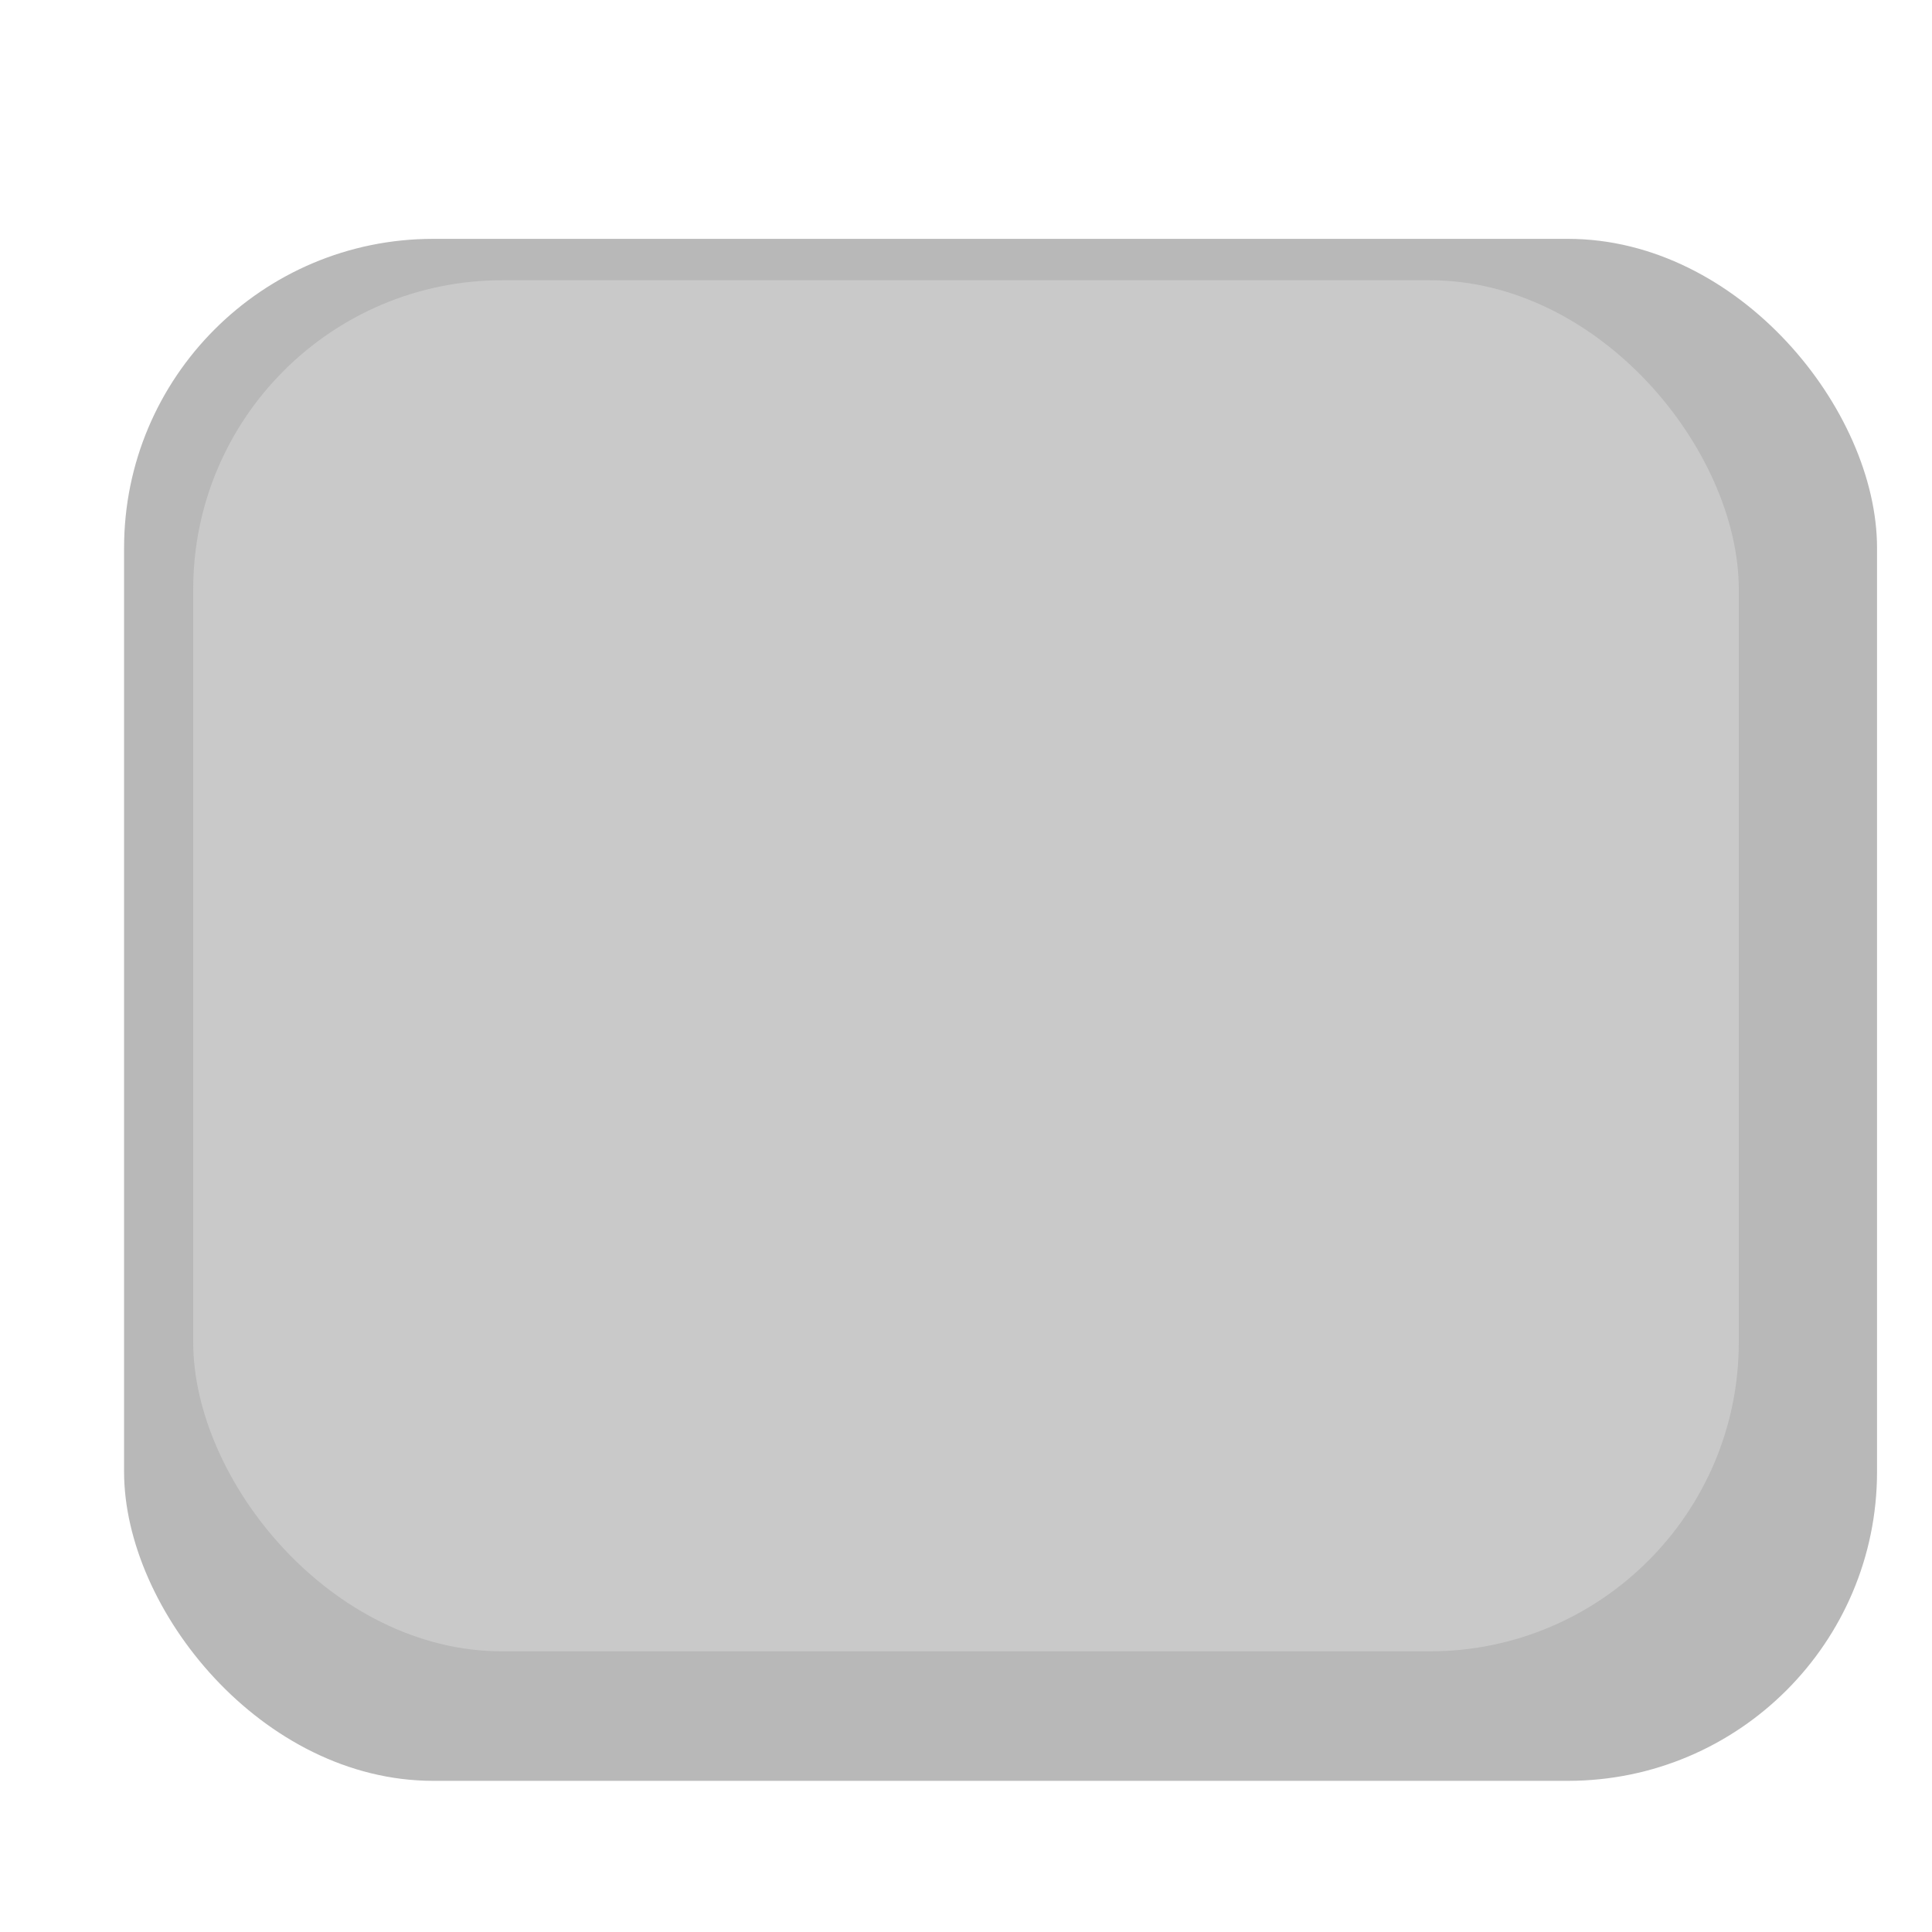 <?xml version="1.0" encoding="UTF-8" standalone="no"?>
<!-- Created with Inkscape (http://www.inkscape.org/) -->
<svg
   xmlns:dc="http://purl.org/dc/elements/1.1/"
   xmlns:cc="http://web.resource.org/cc/"
   xmlns:rdf="http://www.w3.org/1999/02/22-rdf-syntax-ns#"
   xmlns:svg="http://www.w3.org/2000/svg"
   xmlns="http://www.w3.org/2000/svg"
   xmlns:xlink="http://www.w3.org/1999/xlink"
   xmlns:sodipodi="http://sodipodi.sourceforge.net/DTD/sodipodi-0.dtd"
   xmlns:inkscape="http://www.inkscape.org/namespaces/inkscape"
   width="100"
   height="100"
   id="svg2"
   sodipodi:version="0.32"
   inkscape:version="0.45"
   version="1.0"
   sodipodi:docbase="/home/ryx/Documents/scripts/python/screenlets/screenlets-0.0.10/src/share/screenlets/Picframe/themes/ryx-glass"
   sodipodi:docname="picframe-bg.svg"
   inkscape:output_extension="org.inkscape.output.svg.inkscape"
   sodipodi:modified="true">
  <defs
     id="defs4">
    <linearGradient
       id="linearGradient3322">
      <stop
         id="stop3324"
         offset="0"
         style="stop-color:#ffffff;stop-opacity:1;" />
      <stop
         id="stop3326"
         offset="1"
         style="stop-color:#000000;stop-opacity:0;" />
    </linearGradient>
    <linearGradient
       id="linearGradient3316">
      <stop
         id="stop3318"
         offset="0"
         style="stop-color:#000000;stop-opacity:1;" />
      <stop
         id="stop3320"
         offset="1"
         style="stop-color:#ffffff;stop-opacity:0;" />
    </linearGradient>
    <linearGradient
       id="linearGradient3310">
      <stop
         id="stop3312"
         offset="0"
         style="stop-color:#000000;stop-opacity:1;" />
      <stop
         id="stop3314"
         offset="1"
         style="stop-color:#ffffff;stop-opacity:0;" />
    </linearGradient>
    <linearGradient
       id="linearGradient3304">
      <stop
         id="stop3306"
         offset="0"
         style="stop-color:#ffffff;stop-opacity:1;" />
      <stop
         id="stop3308"
         offset="1"
         style="stop-color:#000000;stop-opacity:0;" />
    </linearGradient>
    <linearGradient
       id="linearGradient3263">
      <stop
         style="stop-color:#000000;stop-opacity:1;"
         offset="0"
         id="stop3265" />
      <stop
         style="stop-color:#000000;stop-opacity:0;"
         offset="1"
         id="stop3267" />
    </linearGradient>
    <linearGradient
       inkscape:collect="always"
       id="linearGradient3245">
      <stop
         style="stop-color:#ffffff;stop-opacity:1;"
         offset="0"
         id="stop3247" />
      <stop
         style="stop-color:#ffffff;stop-opacity:0;"
         offset="1"
         id="stop3249" />
    </linearGradient>
    <linearGradient
       id="linearGradient3369">
      <stop
         style="stop-color:#552200;stop-opacity:1;"
         offset="0"
         id="stop3371" />
      <stop
         style="stop-color:#9e3f00;stop-opacity:1;"
         offset="1"
         id="stop3373" />
    </linearGradient>
    <linearGradient
       id="linearGradient3148">
      <stop
         style="stop-color:#000000;stop-opacity:0;"
         offset="0"
         id="stop3150" />
      <stop
         style="stop-color:#000000;stop-opacity:1;"
         offset="1"
         id="stop3152" />
    </linearGradient>
    <linearGradient
       inkscape:collect="always"
       xlink:href="#linearGradient3148"
       id="linearGradient3154"
       x1="33.652"
       y1="36.241"
       x2="35.135"
       y2="47.052"
       gradientUnits="userSpaceOnUse" />
    <linearGradient
       inkscape:collect="always"
       xlink:href="#linearGradient3369"
       id="linearGradient3375"
       x1="56.495"
       y1="66.195"
       x2="42.012"
       y2="62.755"
       gradientUnits="userSpaceOnUse"
       gradientTransform="translate(0.737,-0.491)" />
    <linearGradient
       inkscape:collect="always"
       xlink:href="#linearGradient3369"
       id="linearGradient2218"
       gradientUnits="userSpaceOnUse"
       gradientTransform="translate(0.737,-0.491)"
       x1="56.495"
       y1="66.195"
       x2="42.012"
       y2="62.755" />
    <linearGradient
       inkscape:collect="always"
       xlink:href="#linearGradient3245"
       id="linearGradient3251"
       x1="5.983"
       y1="50"
       x2="15.651"
       y2="51.474"
       gradientUnits="userSpaceOnUse"
       gradientTransform="translate(0,8)" />
    <linearGradient
       inkscape:collect="always"
       xlink:href="#linearGradient3245"
       id="linearGradient3257"
       gradientUnits="userSpaceOnUse"
       x1="5.983"
       y1="50"
       x2="16.634"
       y2="48.034"
       gradientTransform="matrix(0,1,-1,0,100.498,7.502)" />
    <linearGradient
       inkscape:collect="always"
       xlink:href="#linearGradient3263"
       id="linearGradient3269"
       x1="16.302"
       y1="50.246"
       x2="26.216"
       y2="52.457"
       gradientUnits="userSpaceOnUse"
       gradientTransform="translate(0.491,7.754)" />
    <linearGradient
       inkscape:collect="always"
       xlink:href="#linearGradient3263"
       id="linearGradient3277"
       gradientUnits="userSpaceOnUse"
       gradientTransform="matrix(0,1,-1,0,100.498,7.748)"
       x1="16.302"
       y1="50.246"
       x2="26.462"
       y2="48.526" />
    <linearGradient
       inkscape:collect="always"
       xlink:href="#linearGradient3316"
       id="linearGradient3295"
       gradientUnits="userSpaceOnUse"
       x1="5.983"
       y1="50"
       x2="15.651"
       y2="51.474"
       gradientTransform="matrix(-1,0,0,-1,100.5,107.5)" />
    <linearGradient
       inkscape:collect="always"
       xlink:href="#linearGradient3310"
       id="linearGradient3297"
       gradientUnits="userSpaceOnUse"
       gradientTransform="matrix(0,-1,1,0,2.46e-3,91.998)"
       x1="5.983"
       y1="50"
       x2="16.634"
       y2="48.034" />
    <linearGradient
       inkscape:collect="always"
       xlink:href="#linearGradient3322"
       id="linearGradient3299"
       gradientUnits="userSpaceOnUse"
       gradientTransform="matrix(-1,0,0,-1,100.009,107.746)"
       x1="16.302"
       y1="50.246"
       x2="26.216"
       y2="52.457" />
    <linearGradient
       inkscape:collect="always"
       xlink:href="#linearGradient3304"
       id="linearGradient3301"
       gradientUnits="userSpaceOnUse"
       gradientTransform="matrix(0,-1,1,0,2.46e-3,91.752)"
       x1="16.302"
       y1="50.246"
       x2="26.462"
       y2="48.526" />
  </defs>
  <sodipodi:namedview
     id="base"
     pagecolor="#ffffff"
     bordercolor="#666666"
     borderopacity="1.0"
     inkscape:pageopacity="0.0"
     inkscape:pageshadow="2"
     inkscape:zoom="4.07"
     inkscape:cx="43.169551"
     inkscape:cy="46.851992"
     inkscape:document-units="px"
     inkscape:current-layer="layer1"
     width="100px"
     height="100px"
     inkscape:window-width="896"
     inkscape:window-height="626"
     inkscape:window-x="148"
     inkscape:window-y="266"
     showgrid="true" />
  <g
     inkscape:label="Ebene 1"
     inkscape:groupmode="layer"
     id="layer1">
    <rect
       style="opacity:1;color:#000000;fill:#000000;fill-opacity:0.28;fill-rule:evenodd;stroke:none;stroke-width:1;stroke-linecap:butt;stroke-linejoin:miter;marker:none;marker-start:none;marker-mid:none;marker-end:none;stroke-miterlimit:4;stroke-dasharray:none;stroke-dashoffset:0;stroke-opacity:1;visibility:visible;display:inline;overflow:visible"
       id="rect3678"
       width="90.733"
       height="79.813"
       x="6.422"
       y="12.363"
       rx="16"
       ry="16" />
    <rect
       style="opacity:1;color:#000000;fill:#cccccc;fill-opacity:0.843;fill-rule:evenodd;stroke:none;stroke-width:1;stroke-linecap:butt;stroke-linejoin:miter;marker:none;marker-start:none;marker-mid:none;marker-end:none;stroke-miterlimit:4;stroke-dasharray:none;stroke-dashoffset:0;stroke-opacity:1;visibility:visible;display:inline;overflow:visible"
       id="rect3433"
       width="80"
       height="70.968"
       x="10"
       y="14.505"
       rx="16"
       ry="16" />
  </g>
</svg>

